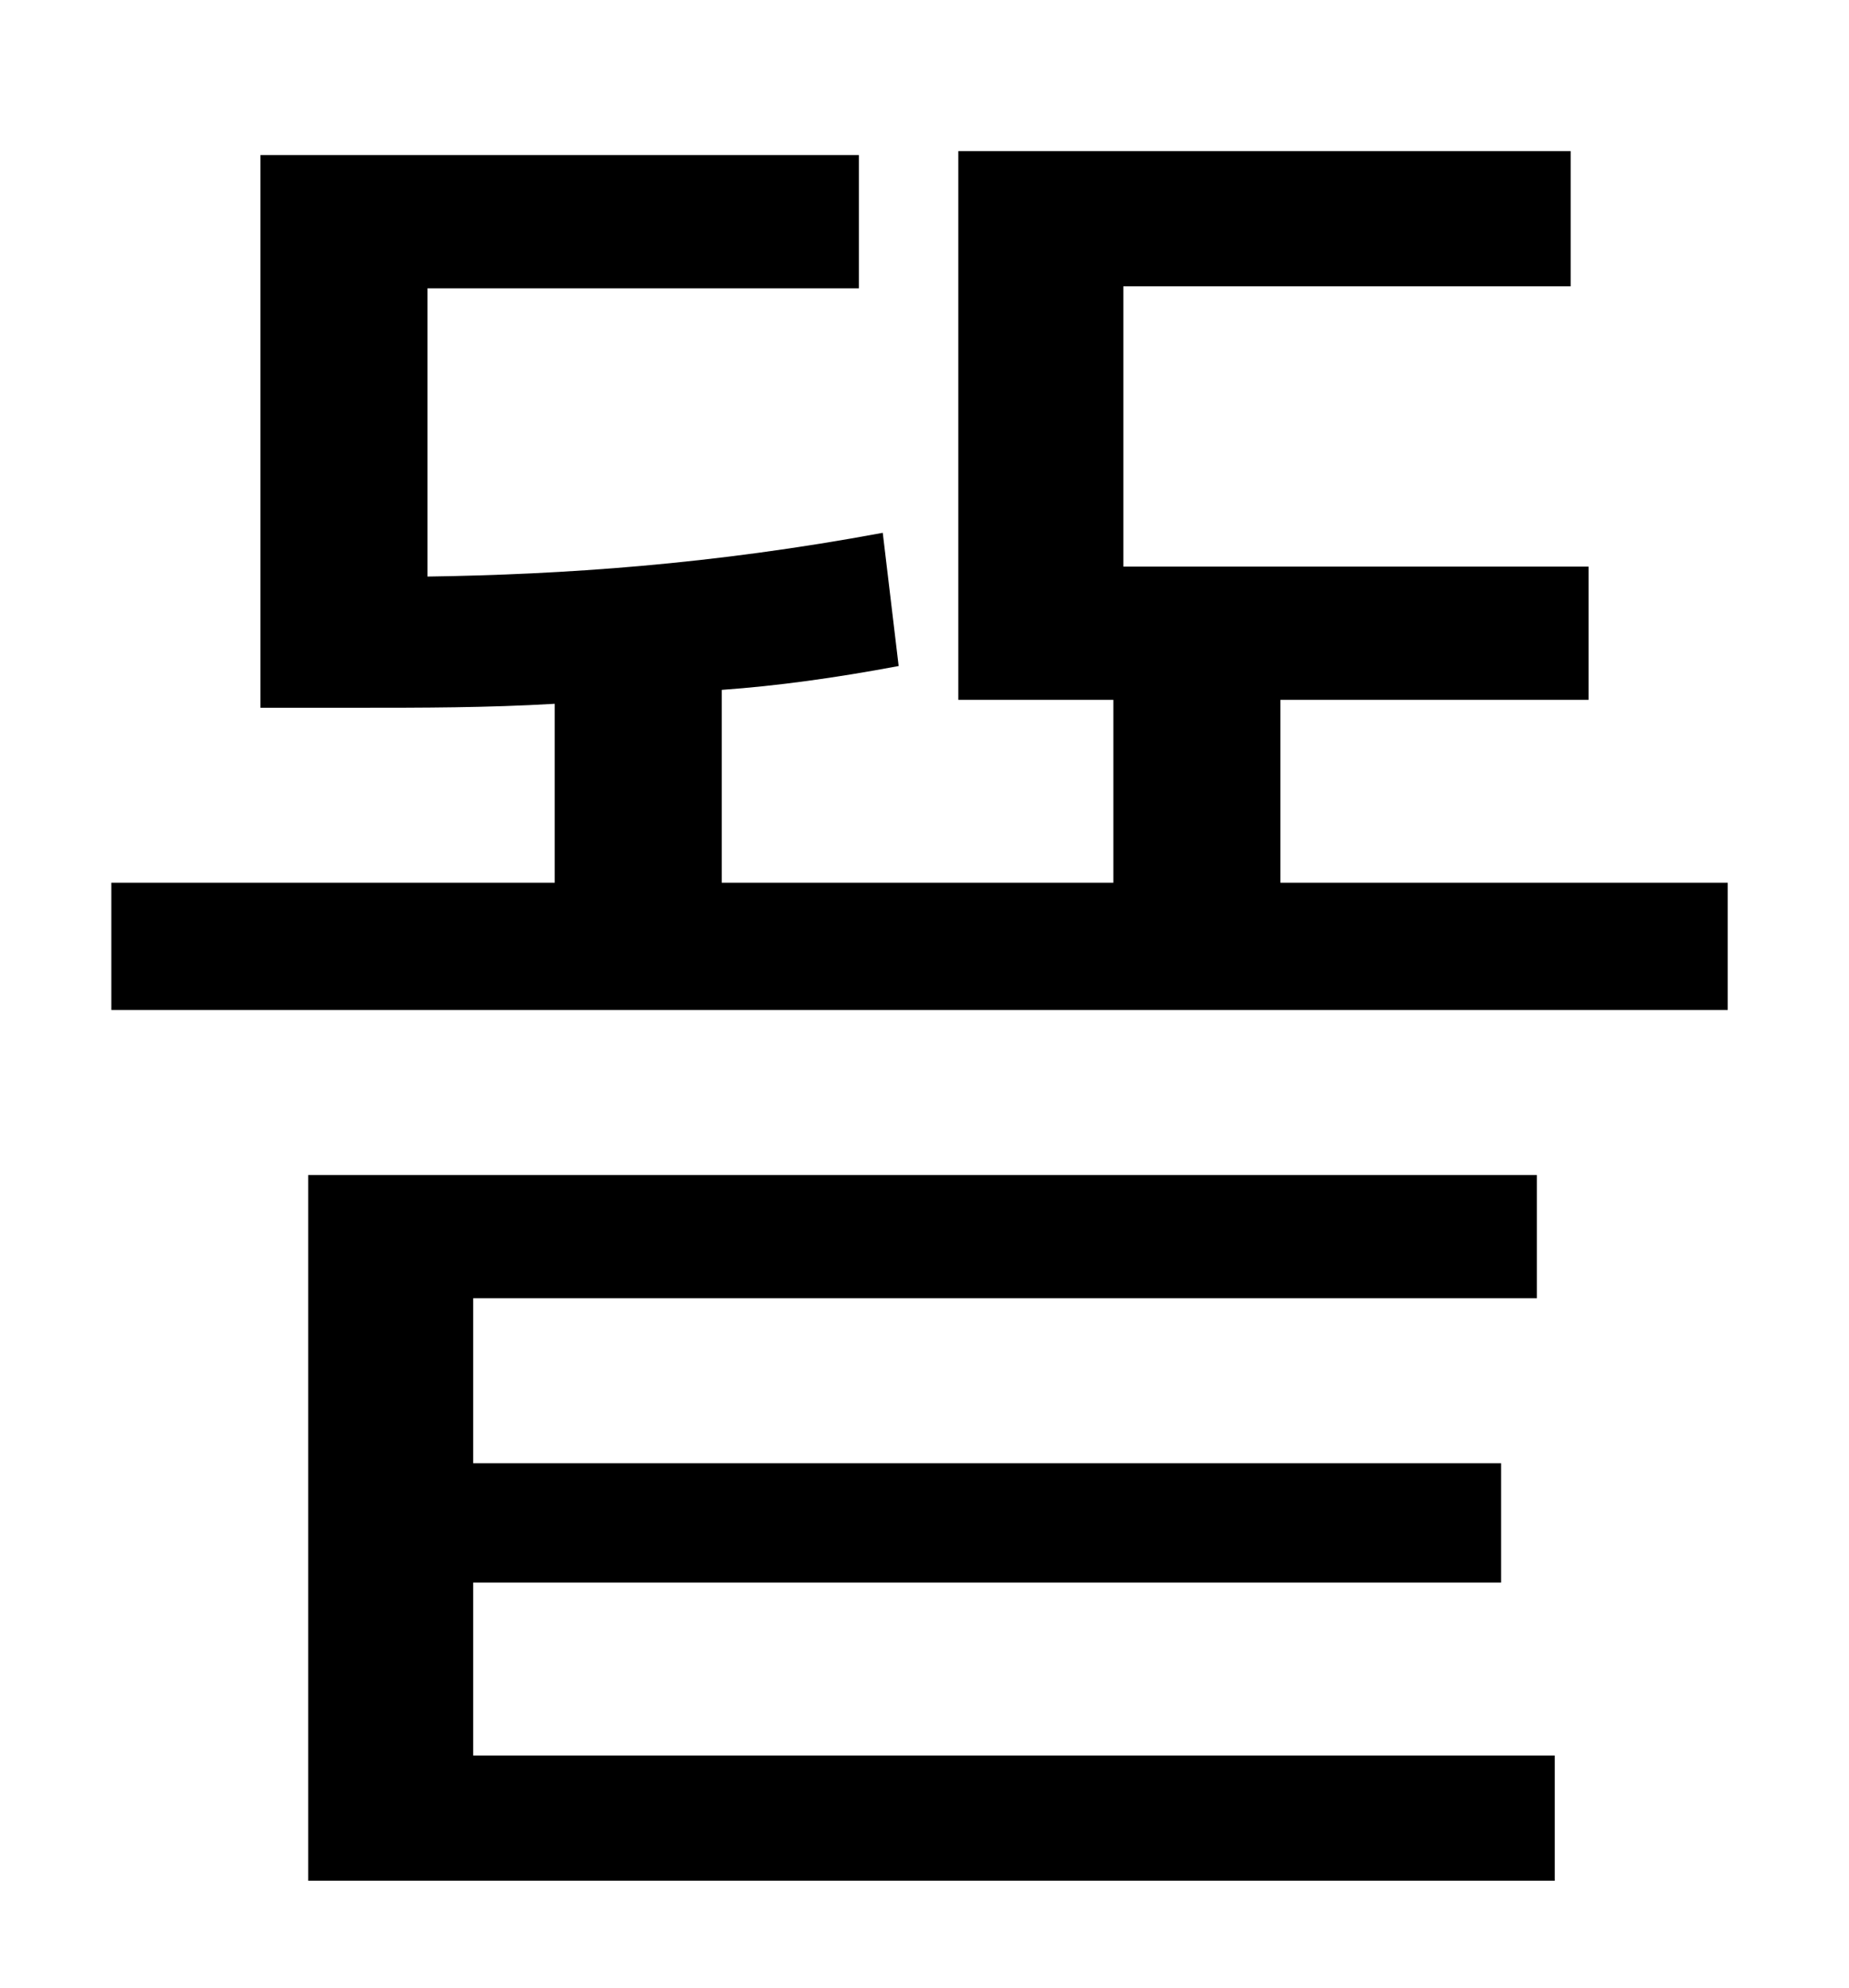 <?xml version="1.0" standalone="no"?>
<!DOCTYPE svg PUBLIC "-//W3C//DTD SVG 1.1//EN" "http://www.w3.org/Graphics/SVG/1.1/DTD/svg11.dtd" >
<svg xmlns="http://www.w3.org/2000/svg" xmlns:xlink="http://www.w3.org/1999/xlink" version="1.1" viewBox="-10 0 930 1000">
   <path fill="currentColor"
d="M228 796v87h544v63h-627v-355h618v62h-535v83h517v60h-517zM634 444h225v64h-813v-64h223v-90c-34 2 -67 2 -99 2h-49v-278h301v67h-217v145c68 -1 143 -6 229 -22l8 67c-32 6 -61 10 -89 12v97h197v-92h-78v-276h308v68h-225v141h234v67h-155v92z" />
</svg>
